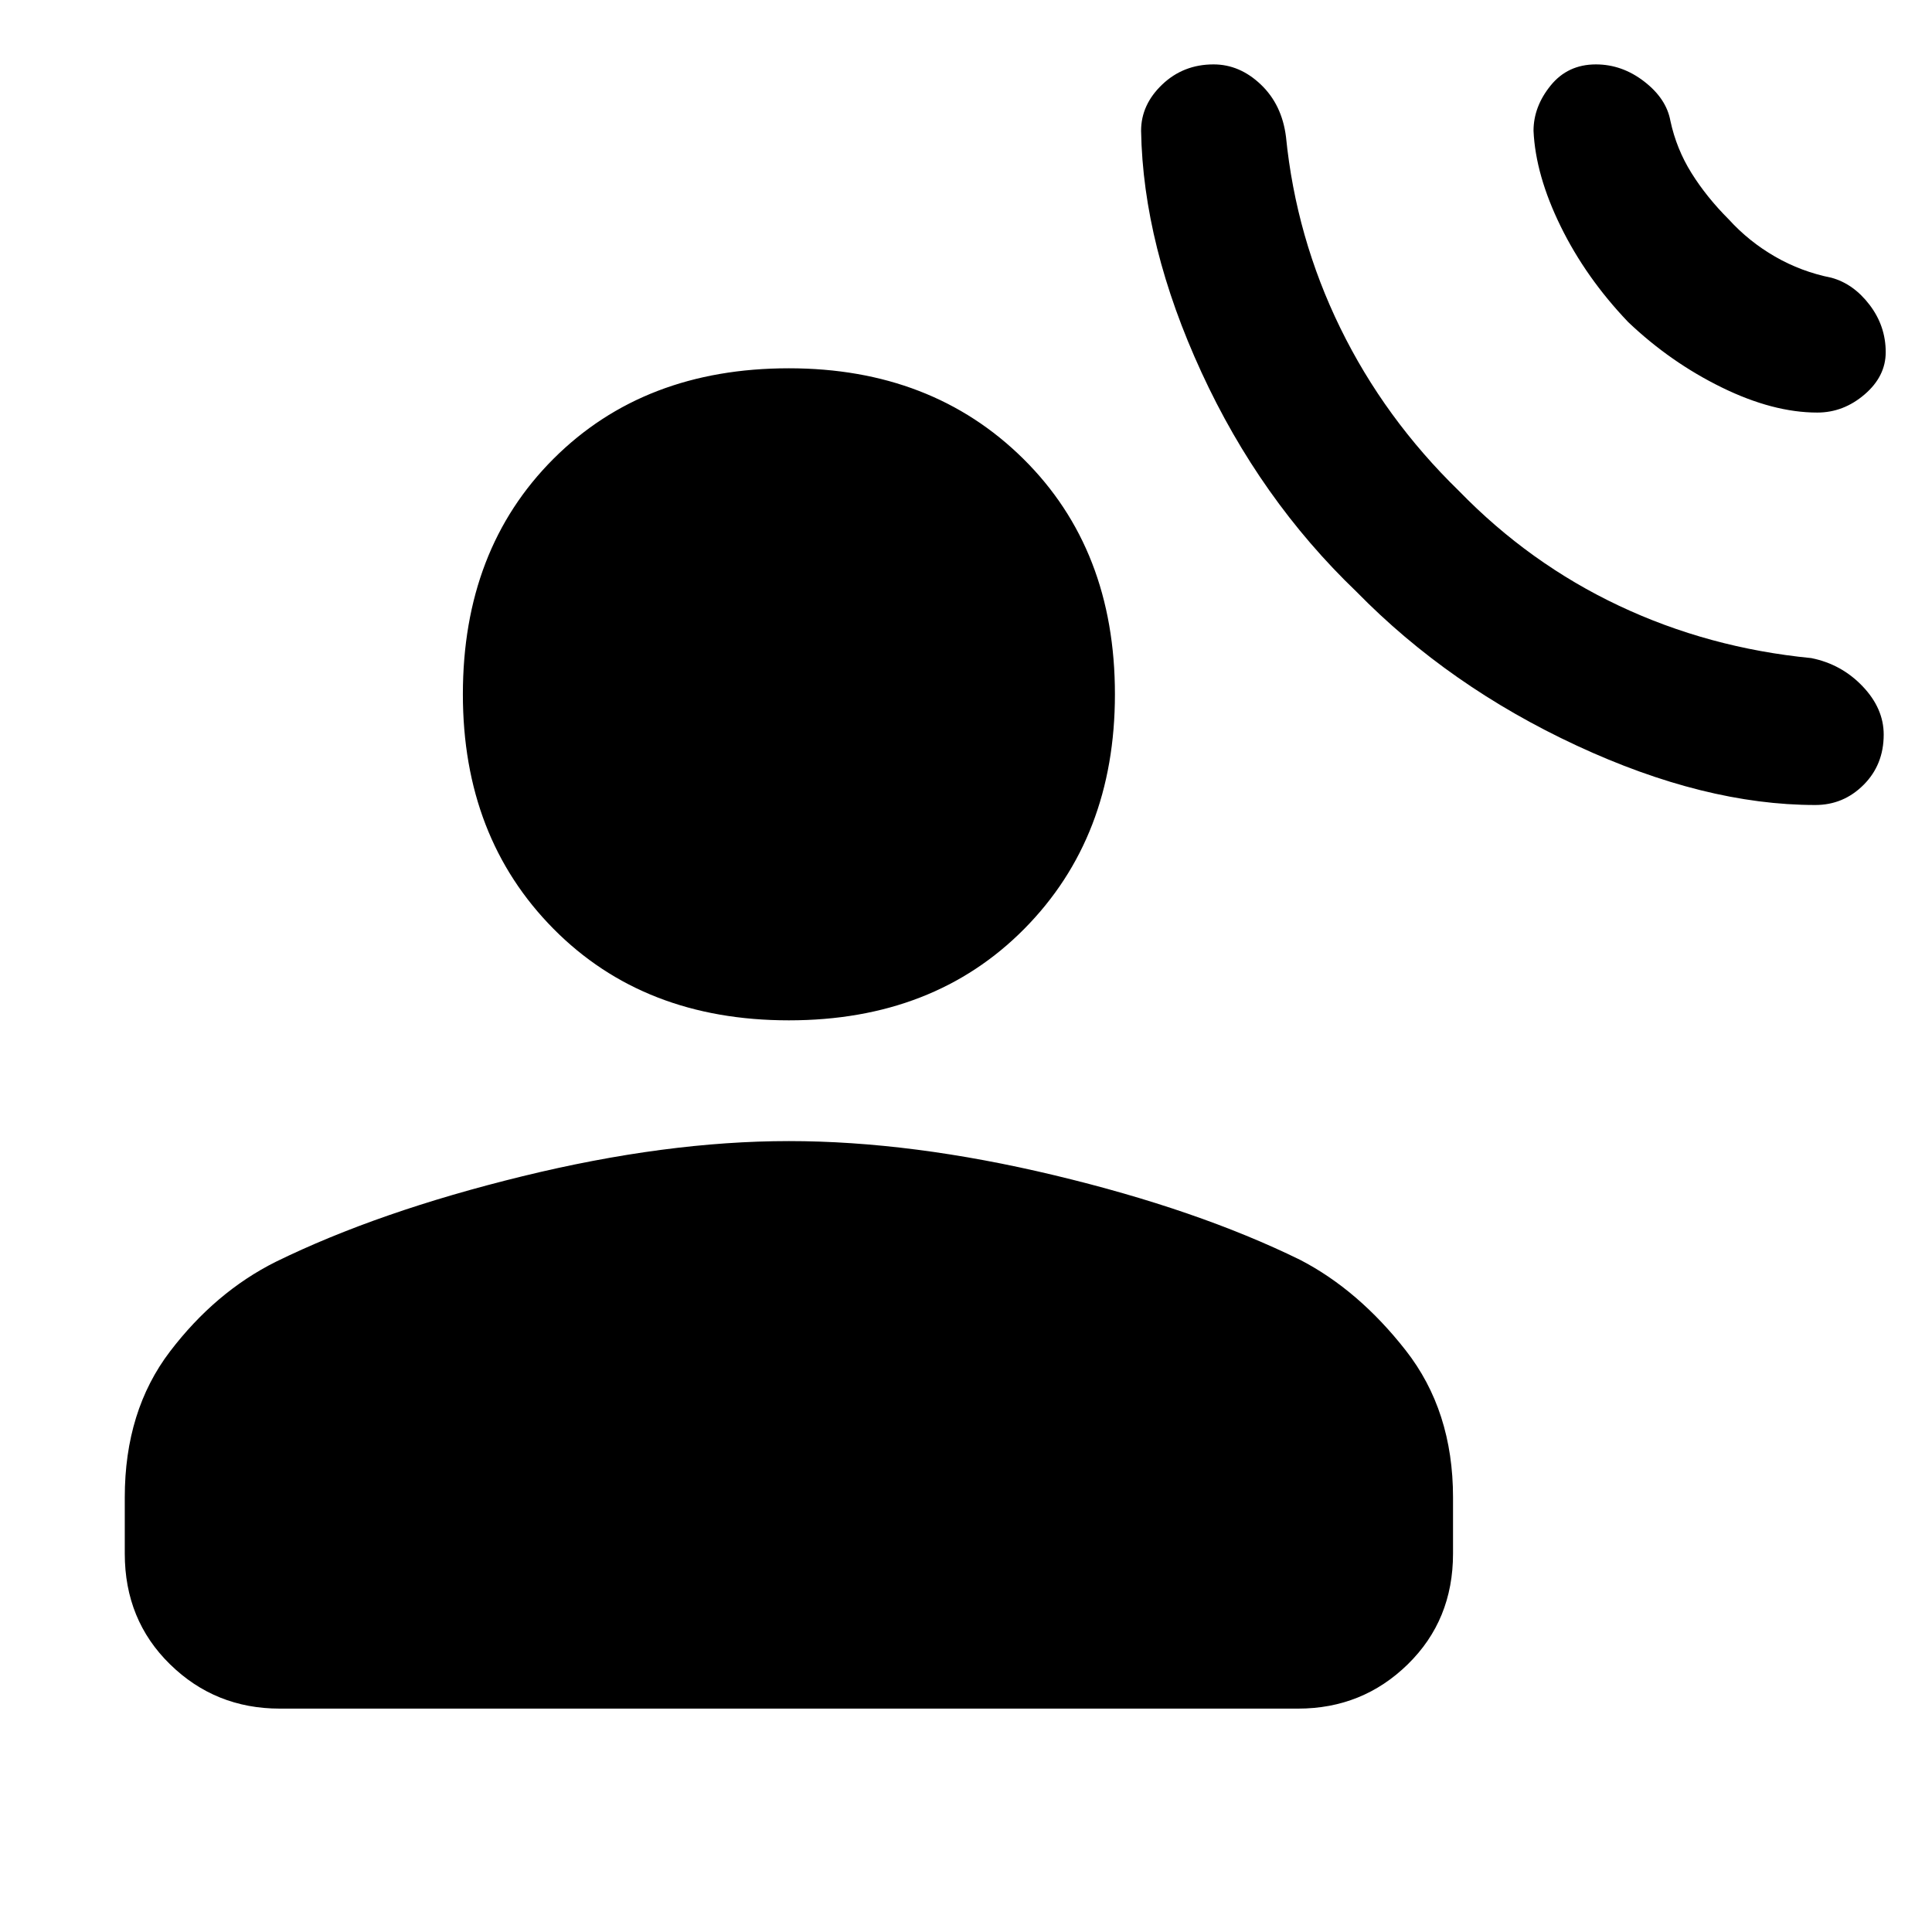 <svg xmlns="http://www.w3.org/2000/svg" height="48" width="48"><path d="M33.7 14.7q2.3 2.35 5.475 3.825T45.1 20q.7 0 1.2-.5t.5-1.25q0-.65-.525-1.2-.525-.55-1.275-.7-2.55-.25-4.775-1.3Q38 14 36.25 12.2q-1.85-1.8-2.95-4.05T31.95 3.4q-.1-.8-.625-1.3t-1.175-.5q-.75 0-1.275.5-.525.5-.525 1.15.05 2.85 1.5 6t3.85 5.45ZM40.45 8q1.05 1 2.325 1.625 1.275.625 2.375.625.65 0 1.175-.45t.525-1.05q0-.65-.4-1.175T45.5 6.9q-.75-.15-1.4-.525-.65-.375-1.15-.925-.55-.55-.925-1.15-.375-.6-.525-1.3-.1-.55-.65-.975-.55-.425-1.2-.425-.7 0-1.125.525-.425.525-.425 1.125.05 1.1.675 2.375T40.45 8ZM19.6 25.35q-3.6 0-5.85-2.275Q11.5 20.8 11.5 17.25q0-3.6 2.25-5.85Q16 9.15 19.6 9.15q3.55 0 5.825 2.25 2.275 2.25 2.275 5.85 0 3.55-2.25 5.825-2.25 2.275-5.85 2.275ZM6.95 42.45q-1.6 0-2.725-1.1T3.1 38.6v-1.4q0-2.15 1.125-3.625T6.85 31.35q2.55-1.25 6.125-2.125t6.625-.875q3.05 0 6.6.85t6.1 2.1q1.45.75 2.625 2.25T36.1 37.2v1.4q0 1.65-1.125 2.75t-2.725 1.1Z"/></svg>